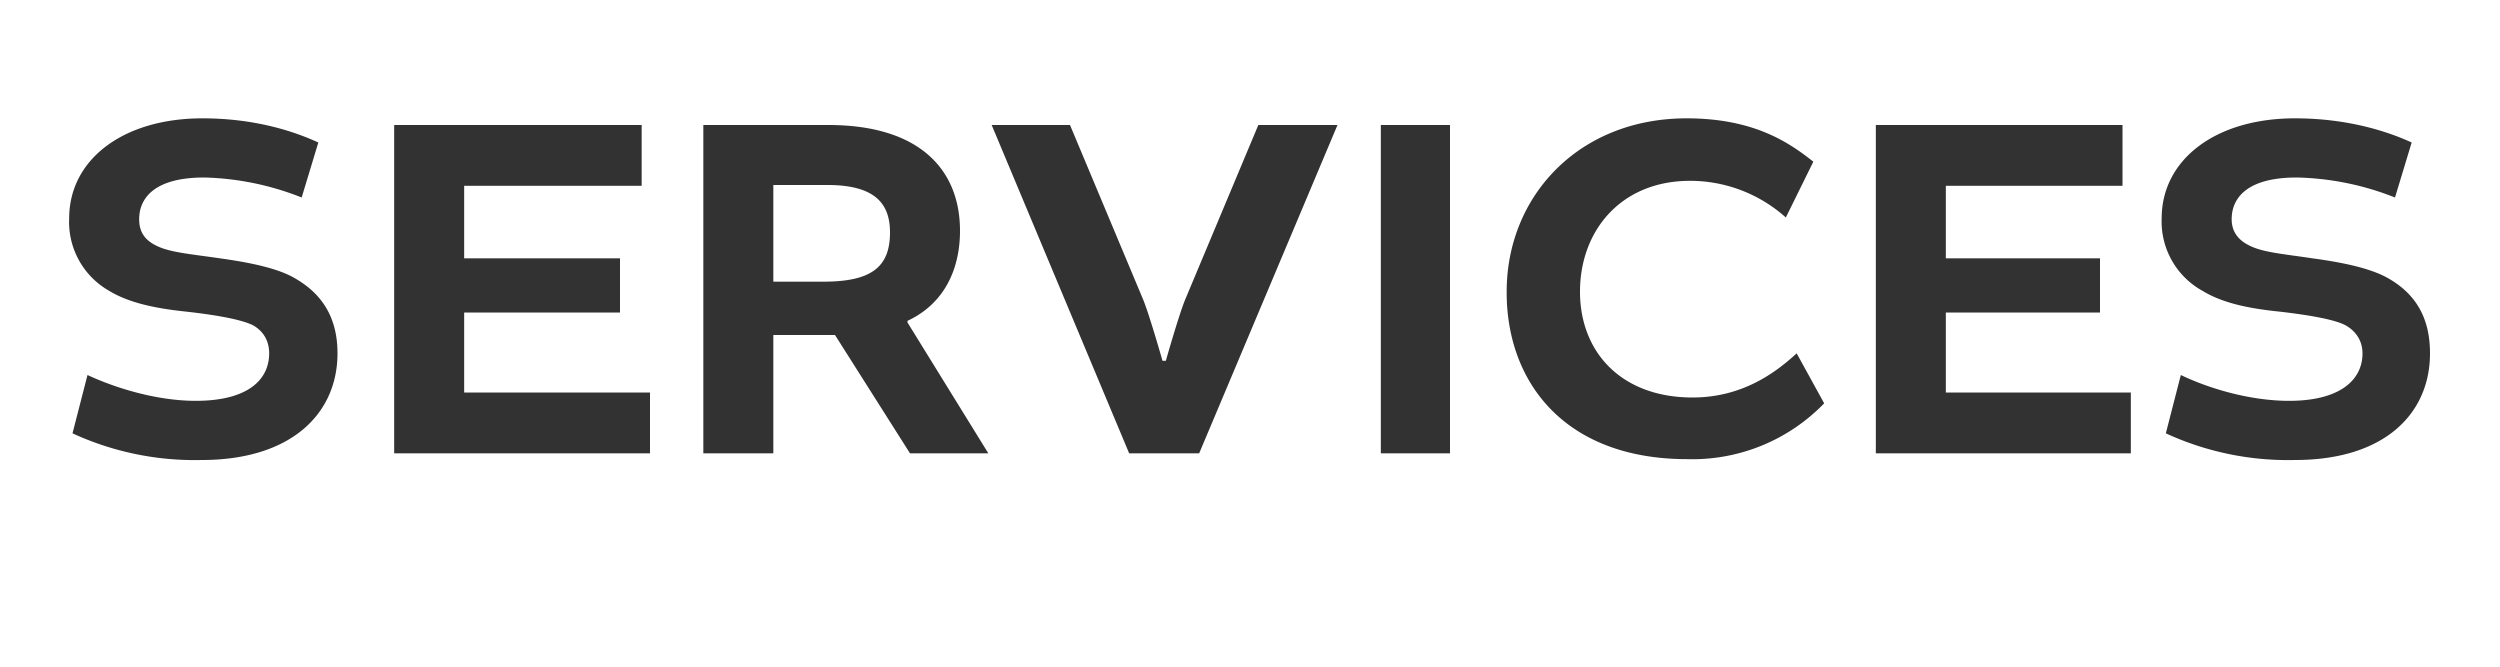 <svg id="Layer_1" xmlns="http://www.w3.org/2000/svg" viewBox="0 0 300 80">
  <style>
    .st0{fill:#323232}
  </style>
  <path class="st0" d="M8.7 52l1.8-7c3.2 1.5 8.2 3.1 13 3.1 6.2 0 8.8-2.5 8.8-5.7 0-1.5-.7-2.7-2-3.4-1.5-.7-4.4-1.2-7.9-1.6-3.9-.4-7-1.1-9.3-2.5a9.5 9.5 0 0 1-4.8-8.7c0-7 6.4-12 16-12 5.5 0 10.2 1.2 13.9 2.9l-2 6.6a33.8 33.8 0 0 0-11.7-2.4c-6 0-7.8 2.5-7.8 5 0 1.2.4 2.4 2.1 3.2 1.6.8 4.2 1 7.6 1.5 3.6.5 7 1.2 9 2.4 3.5 2 5.1 5 5.1 9 0 7.2-5.5 12.8-16.3 12.8A35 35 0 0 1 8.7 52zM55.7 37.5v9.6H78v7.3H47.3V15H77v7.3H55.7V31h18.7v6.5H55.7zM84.4 15h15c11 0 15.8 5.4 15.8 12.7 0 4.5-1.8 8.7-6.3 10.8v.2l9.7 15.7h-9.4l-9-14.2h-7.4v14.2h-8.4V15zm14.4 18.8c5.7 0 8-1.7 8-5.9 0-3.3-1.6-5.7-7.5-5.7h-6.5v11.6h6zM119 15h9.4l8.8 21c.8 2 2.3 7.3 2.3 7.3h.4s1.5-5.3 2.3-7.3l8.8-21h9.5l-16.6 39.4h-8.4L119 15zM174 15v39.4h-8.3V15h8.4zM180.8 35c0-11.4 8.6-20.8 21.6-20.8 8.2 0 12.4 3 15.2 5.2l-3.3 6.7a17.2 17.2 0 0 0-11.5-4.4c-8.3 0-13.2 6-13.2 13.3 0 7.3 5 12.7 13.5 12.7 6 0 10-3 12.5-5.3l3.3 6a22 22 0 0 1-16.4 6.7c-14.8 0-21.7-9.3-21.7-20zM233.5 37.5v9.6h22.2v7.3h-30.6V15h29.6v7.3h-21.2V31H252v6.5h-18.6zM259.9 52l1.8-7c3.1 1.5 8.1 3.1 13 3.1 6.1 0 8.8-2.5 8.8-5.7 0-1.5-.8-2.7-2.1-3.4-1.4-.7-4.4-1.2-7.8-1.6-4-.4-7-1.1-9.3-2.5a9.5 9.5 0 0 1-4.9-8.7c0-7 6.4-12 16-12 5.5 0 10.3 1.2 14 2.9l-2 6.6a33.8 33.8 0 0 0-11.8-2.4c-6 0-7.8 2.5-7.8 5 0 1.2.5 2.4 2.2 3.2 1.6.8 4.2 1 7.5 1.5 3.7.5 7 1.2 9.1 2.4 3.5 2 5 5 5 9 0 7.2-5.4 12.8-16.2 12.8a35 35 0 0 1-15.5-3.2z"/>
</svg>
